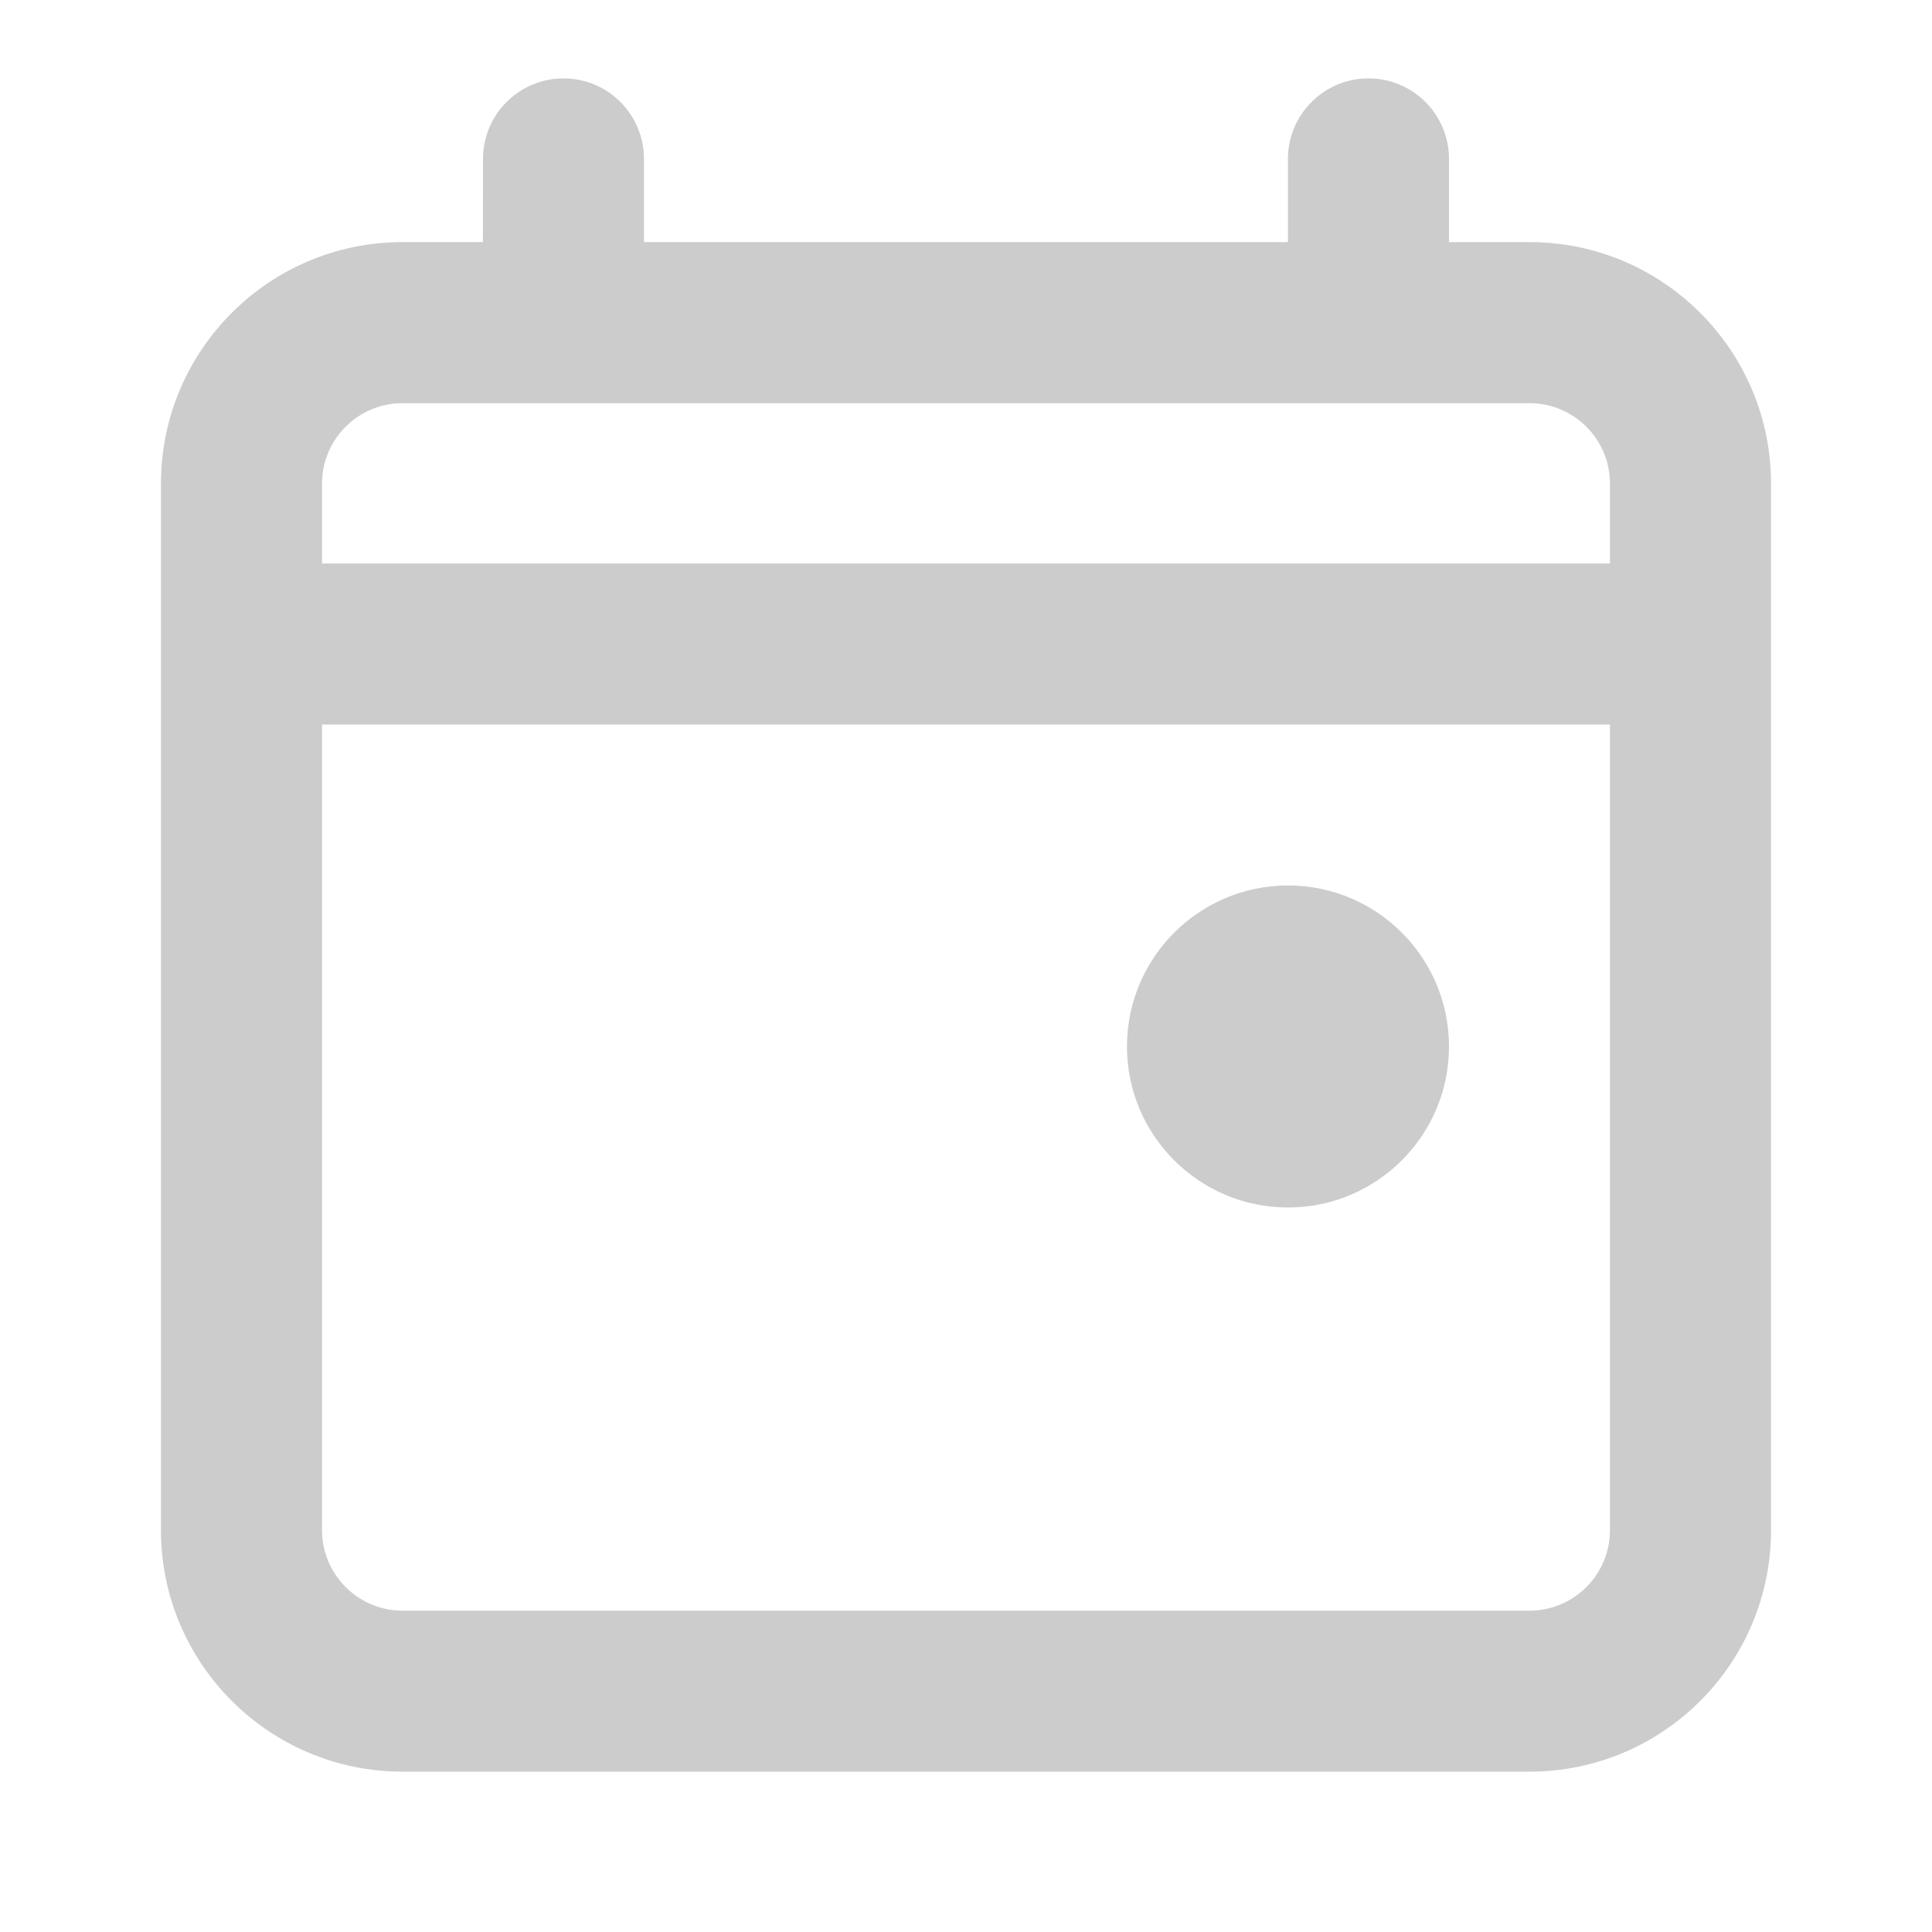 <svg xmlns="http://www.w3.org/2000/svg" width="19" height="19" viewBox="0 0 19 19">
    <path fill-rule="evenodd" d="M13.458.771c.438 0 .792.355.792.792v.818h.792c1.31 0 2.375 1.064 2.375 2.375v10.292c0 1.311-1.064 2.375-2.375 2.375H3.958c-1.31 0-2.375-1.064-2.375-2.375V4.756c0-1.311 1.064-2.375 2.375-2.375h.791l.001-.818c0-.437.354-.792.792-.792.437 0 .791.355.791.792v.818h6.333v-.818c0-.437.355-.792.792-.792zM3.167 7.125v7.923c0 .437.355.792.791.792h11.084c.436 0 .791-.355.791-.792V7.125H3.167zm9.5 1.583c.874 0 1.583.71 1.583 1.584 0 .874-.71 1.583-1.583 1.583-.874 0-1.584-.71-1.584-1.583 0-.874.71-1.584 1.584-1.584zm-9.5-3.166h12.666v-.786c0-.437-.355-.791-.791-.791H3.958c-.436 0-.791.354-.791.791v.786z" opacity=".2"/>
</svg>
